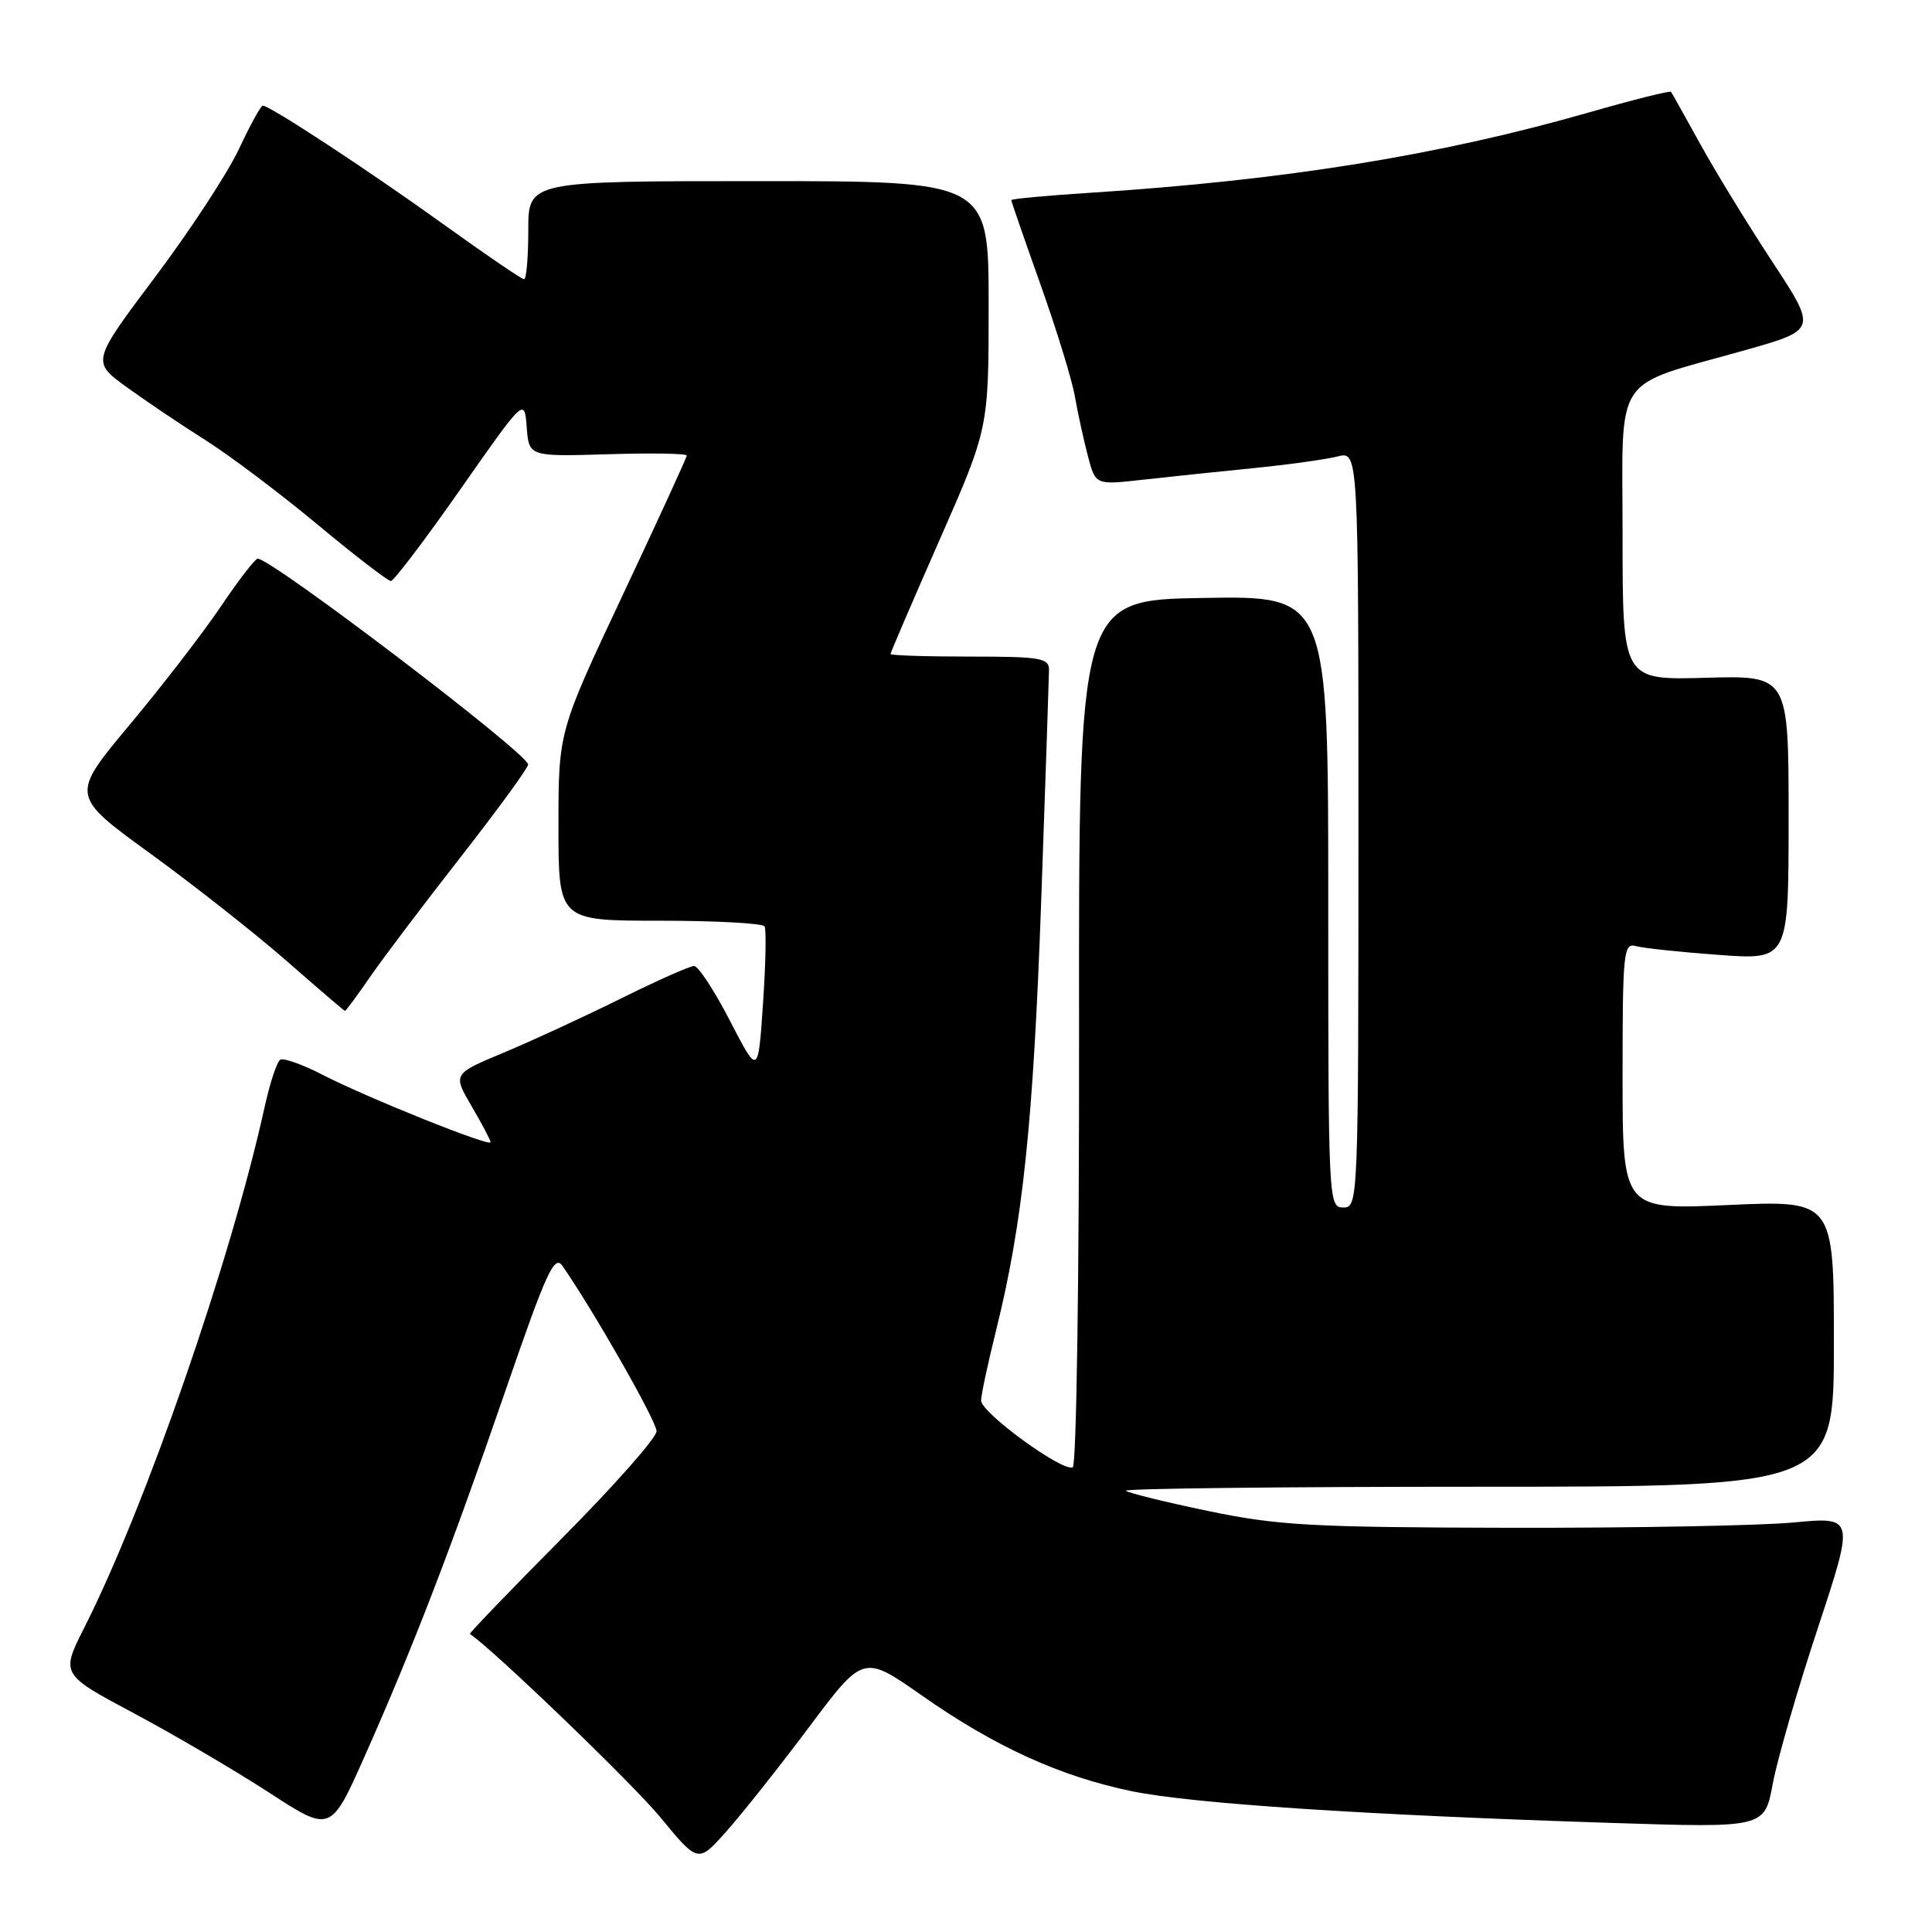 <?xml version="1.0" encoding="UTF-8" standalone="no"?>
<!DOCTYPE svg PUBLIC "-//W3C//DTD SVG 1.1//EN" "http://www.w3.org/Graphics/SVG/1.1/DTD/svg11.dtd" >
<svg xmlns="http://www.w3.org/2000/svg" xmlns:xlink="http://www.w3.org/1999/xlink" version="1.1" viewBox="0 0 256 256">
 <g >
 <path fill="currentColor"
d=" M 107.19 228.87 C 114.40 219.24 114.40 219.24 122.12 224.64 C 131.84 231.46 140.53 235.41 150.05 237.36 C 158.00 238.99 180.92 240.50 213.66 241.55 C 233.82 242.20 233.82 242.20 234.90 236.35 C 235.50 233.13 238.18 223.86 240.87 215.74 C 245.74 200.97 245.74 200.97 237.62 201.74 C 233.15 202.16 216.22 202.47 200.00 202.44 C 173.79 202.38 169.34 202.14 160.11 200.22 C 154.40 199.03 149.48 197.82 149.19 197.53 C 148.90 197.24 169.89 197.00 195.83 197.00 C 243.00 197.00 243.00 197.00 243.00 178.02 C 243.00 159.04 243.00 159.04 229.00 159.67 C 215.00 160.31 215.00 160.31 215.00 142.59 C 215.00 126.19 215.13 124.90 216.75 125.36 C 217.71 125.63 222.66 126.16 227.75 126.53 C 237.00 127.21 237.00 127.21 237.00 108.36 C 237.00 89.50 237.00 89.50 226.00 89.81 C 215.00 90.12 215.00 90.12 215.00 71.01 C 215.00 49.04 213.42 51.43 231.27 46.39 C 240.77 43.70 240.77 43.70 234.80 34.62 C 231.52 29.62 227.22 22.60 225.25 19.01 C 223.28 15.43 221.55 12.35 221.42 12.17 C 221.29 11.99 216.39 13.22 210.54 14.90 C 190.60 20.61 170.28 23.88 144.25 25.56 C 138.61 25.92 134.00 26.35 134.00 26.52 C 134.00 26.69 135.74 31.71 137.86 37.67 C 139.98 43.63 142.04 50.30 142.42 52.50 C 142.81 54.70 143.58 58.25 144.14 60.38 C 145.15 64.27 145.15 64.27 151.32 63.58 C 154.72 63.20 161.32 62.50 166.00 62.04 C 170.68 61.57 175.74 60.87 177.25 60.48 C 180.00 59.78 180.00 59.78 180.00 109.89 C 180.00 159.33 179.97 160.00 178.00 160.00 C 176.03 160.00 176.00 159.33 176.00 119.48 C 176.00 78.95 176.00 78.95 159.47 79.23 C 142.93 79.50 142.93 79.50 142.98 136.68 C 143.01 168.78 142.64 194.10 142.15 194.41 C 140.94 195.16 130.00 187.21 130.00 185.58 C 130.00 184.86 130.88 180.73 131.96 176.39 C 135.51 162.12 136.91 148.89 137.96 119.50 C 138.53 103.55 138.99 89.71 139.00 88.75 C 139.00 87.19 137.83 87.00 128.50 87.00 C 122.72 87.00 118.00 86.85 118.00 86.66 C 118.00 86.47 120.92 79.67 124.50 71.54 C 131.00 56.76 131.00 56.76 131.00 40.38 C 131.00 24.00 131.00 24.00 100.50 24.00 C 70.00 24.00 70.00 24.00 70.00 30.50 C 70.00 34.08 69.75 37.00 69.44 37.00 C 69.13 37.00 64.29 33.70 58.69 29.67 C 48.82 22.57 35.77 14.00 34.82 14.00 C 34.56 14.00 33.14 16.59 31.66 19.75 C 30.18 22.91 25.18 30.55 20.55 36.71 C 12.13 47.93 12.13 47.93 16.82 51.32 C 19.39 53.18 24.11 56.36 27.30 58.37 C 30.49 60.39 37.15 65.41 42.09 69.52 C 47.03 73.63 51.40 76.99 51.79 76.99 C 52.18 76.98 56.33 71.52 61.00 64.84 C 69.50 52.70 69.50 52.70 69.79 56.60 C 70.09 60.50 70.09 60.50 80.54 60.19 C 86.29 60.01 91.00 60.09 91.00 60.36 C 91.00 60.62 87.17 68.96 82.50 78.88 C 74.00 96.93 74.00 96.93 74.00 109.46 C 74.00 122.00 74.00 122.00 87.44 122.00 C 94.83 122.00 101.08 122.34 101.31 122.75 C 101.55 123.16 101.46 127.78 101.10 133.00 C 100.46 142.50 100.46 142.50 96.72 135.25 C 94.66 131.26 92.52 128.00 91.97 128.00 C 91.41 128.00 87.03 129.95 82.23 132.33 C 77.43 134.71 70.46 137.93 66.74 139.48 C 59.99 142.30 59.99 142.30 62.49 146.58 C 63.87 148.93 65.00 151.08 65.00 151.35 C 65.00 152.02 48.66 145.46 42.71 142.40 C 40.07 141.04 37.56 140.15 37.13 140.42 C 36.69 140.69 35.76 143.52 35.06 146.70 C 30.60 166.96 19.29 199.62 11.17 215.67 C 8.05 221.85 8.05 221.85 17.77 227.03 C 23.12 229.89 31.17 234.61 35.66 237.53 C 43.82 242.84 43.82 242.84 48.34 232.67 C 54.74 218.25 59.76 205.23 66.99 184.23 C 72.39 168.55 73.46 166.21 74.52 167.73 C 78.63 173.64 87.00 188.32 87.00 189.64 C 87.00 190.50 81.38 196.86 74.51 203.78 C 67.65 210.70 62.13 216.43 62.26 216.51 C 65.15 218.37 83.85 236.36 87.50 240.80 C 92.50 246.88 92.50 246.88 96.23 242.69 C 98.29 240.38 103.22 234.17 107.19 228.87 Z  M 49.00 129.50 C 50.70 127.02 56.13 119.84 61.05 113.55 C 65.97 107.25 69.99 101.74 69.98 101.30 C 69.94 99.84 35.90 73.94 34.14 74.03 C 33.79 74.05 31.59 76.90 29.25 80.38 C 26.91 83.85 21.47 90.90 17.17 96.05 C 9.34 105.42 9.34 105.42 19.92 113.10 C 25.74 117.33 33.88 123.74 38.00 127.35 C 42.12 130.96 45.59 133.93 45.70 133.95 C 45.81 133.98 47.30 131.97 49.00 129.50 Z "/>
</g>
</svg>